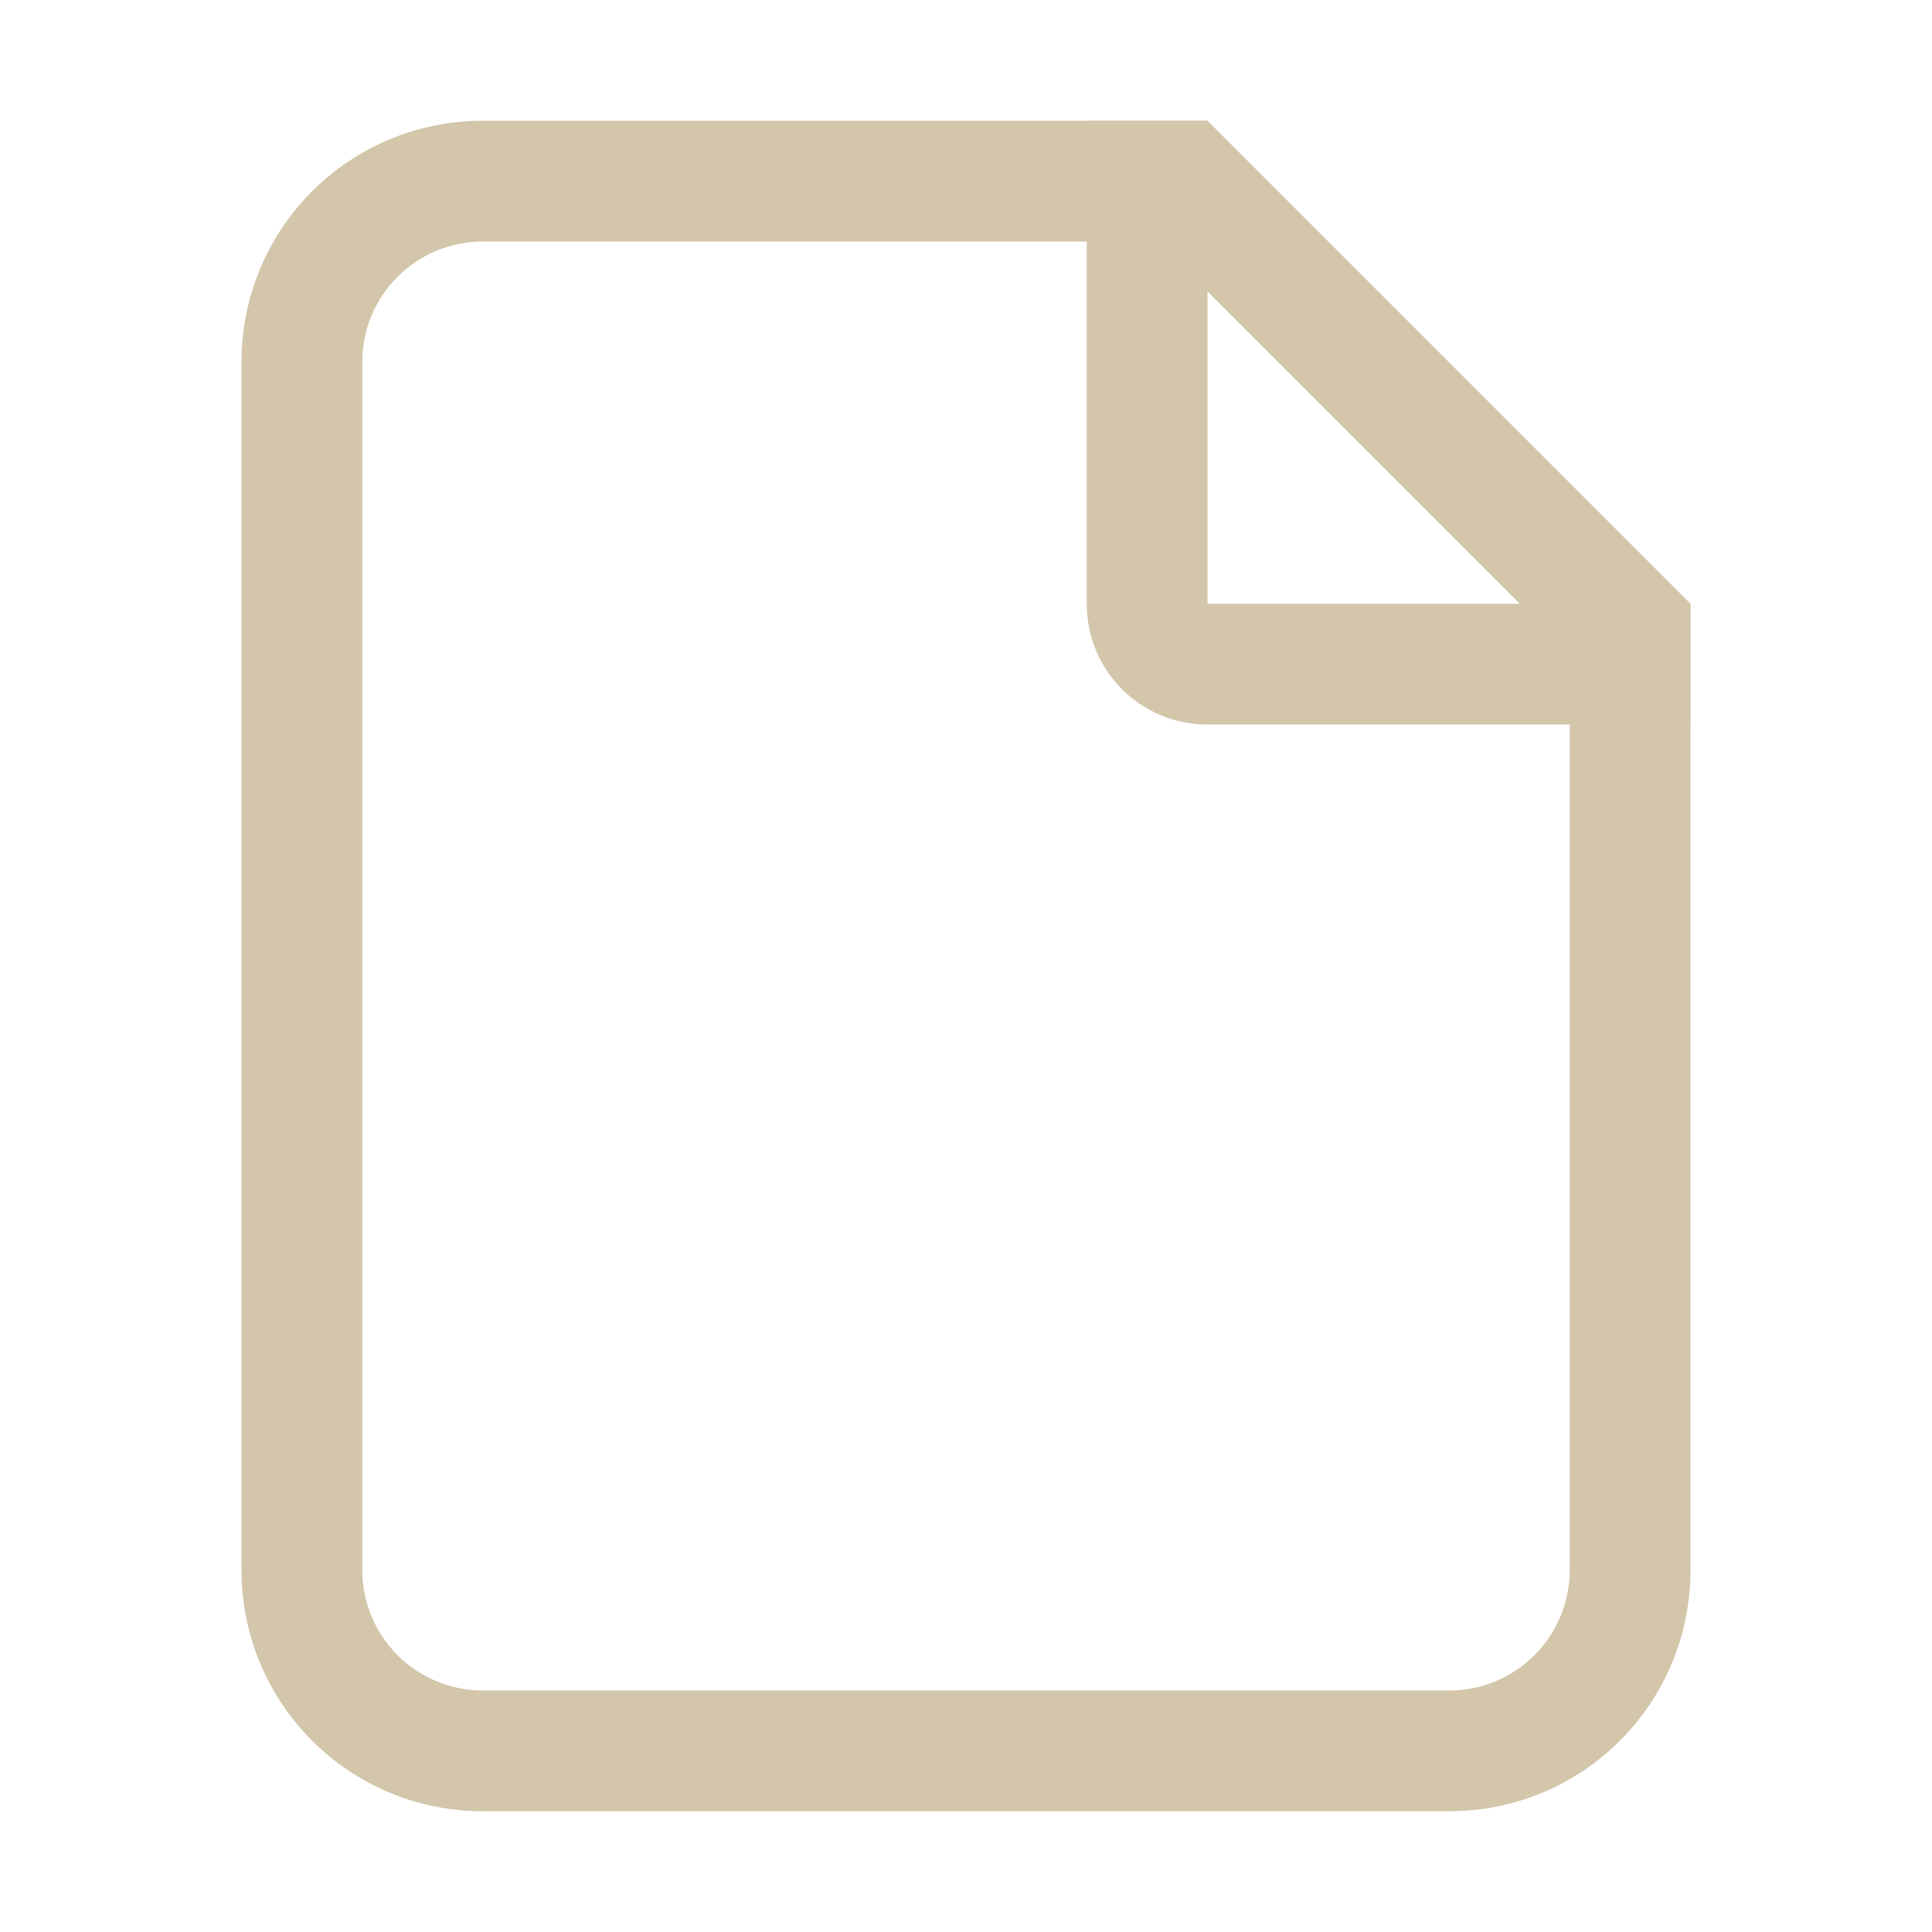 <svg xmlns="http://www.w3.org/2000/svg" id="svg1" width="16" height="16" version="1.1"><style id="s0">.base{fill:#000}.success{fill:#009909}.warning{fill:#ff1990}.error{fill:#0af}</style><g id="g0"><path id="rect10419" d="M4 1c-1.108 0-2 .892-2 2v10c0 1.108.892 2 2 2h8c1.108 0 2-.892 2-2V5h-1v8c0 .554-.446 1-1 1H4c-.554 0-1-.446-1-1V3c0-.554.446-1 1-1h6V1H4z" style="fill:#D3C6AA;stroke-linecap:round;stroke-linejoin:round;stop-color:#000"/><path id="path10424" d="m10 1-.707.707 4 4L14 5Z" style="color:#000;fill:#D3C6AA;-inkscape-stroke:none;fill-opacity:1"/><path id="rect10921" d="M9 1v4c0 .554.446 1 1 1h4V5h-4V1H9z" style="fill:#D3C6AA;fill-opacity:1;stroke-linecap:round;stroke-linejoin:round;stop-color:#000"/></g></svg>